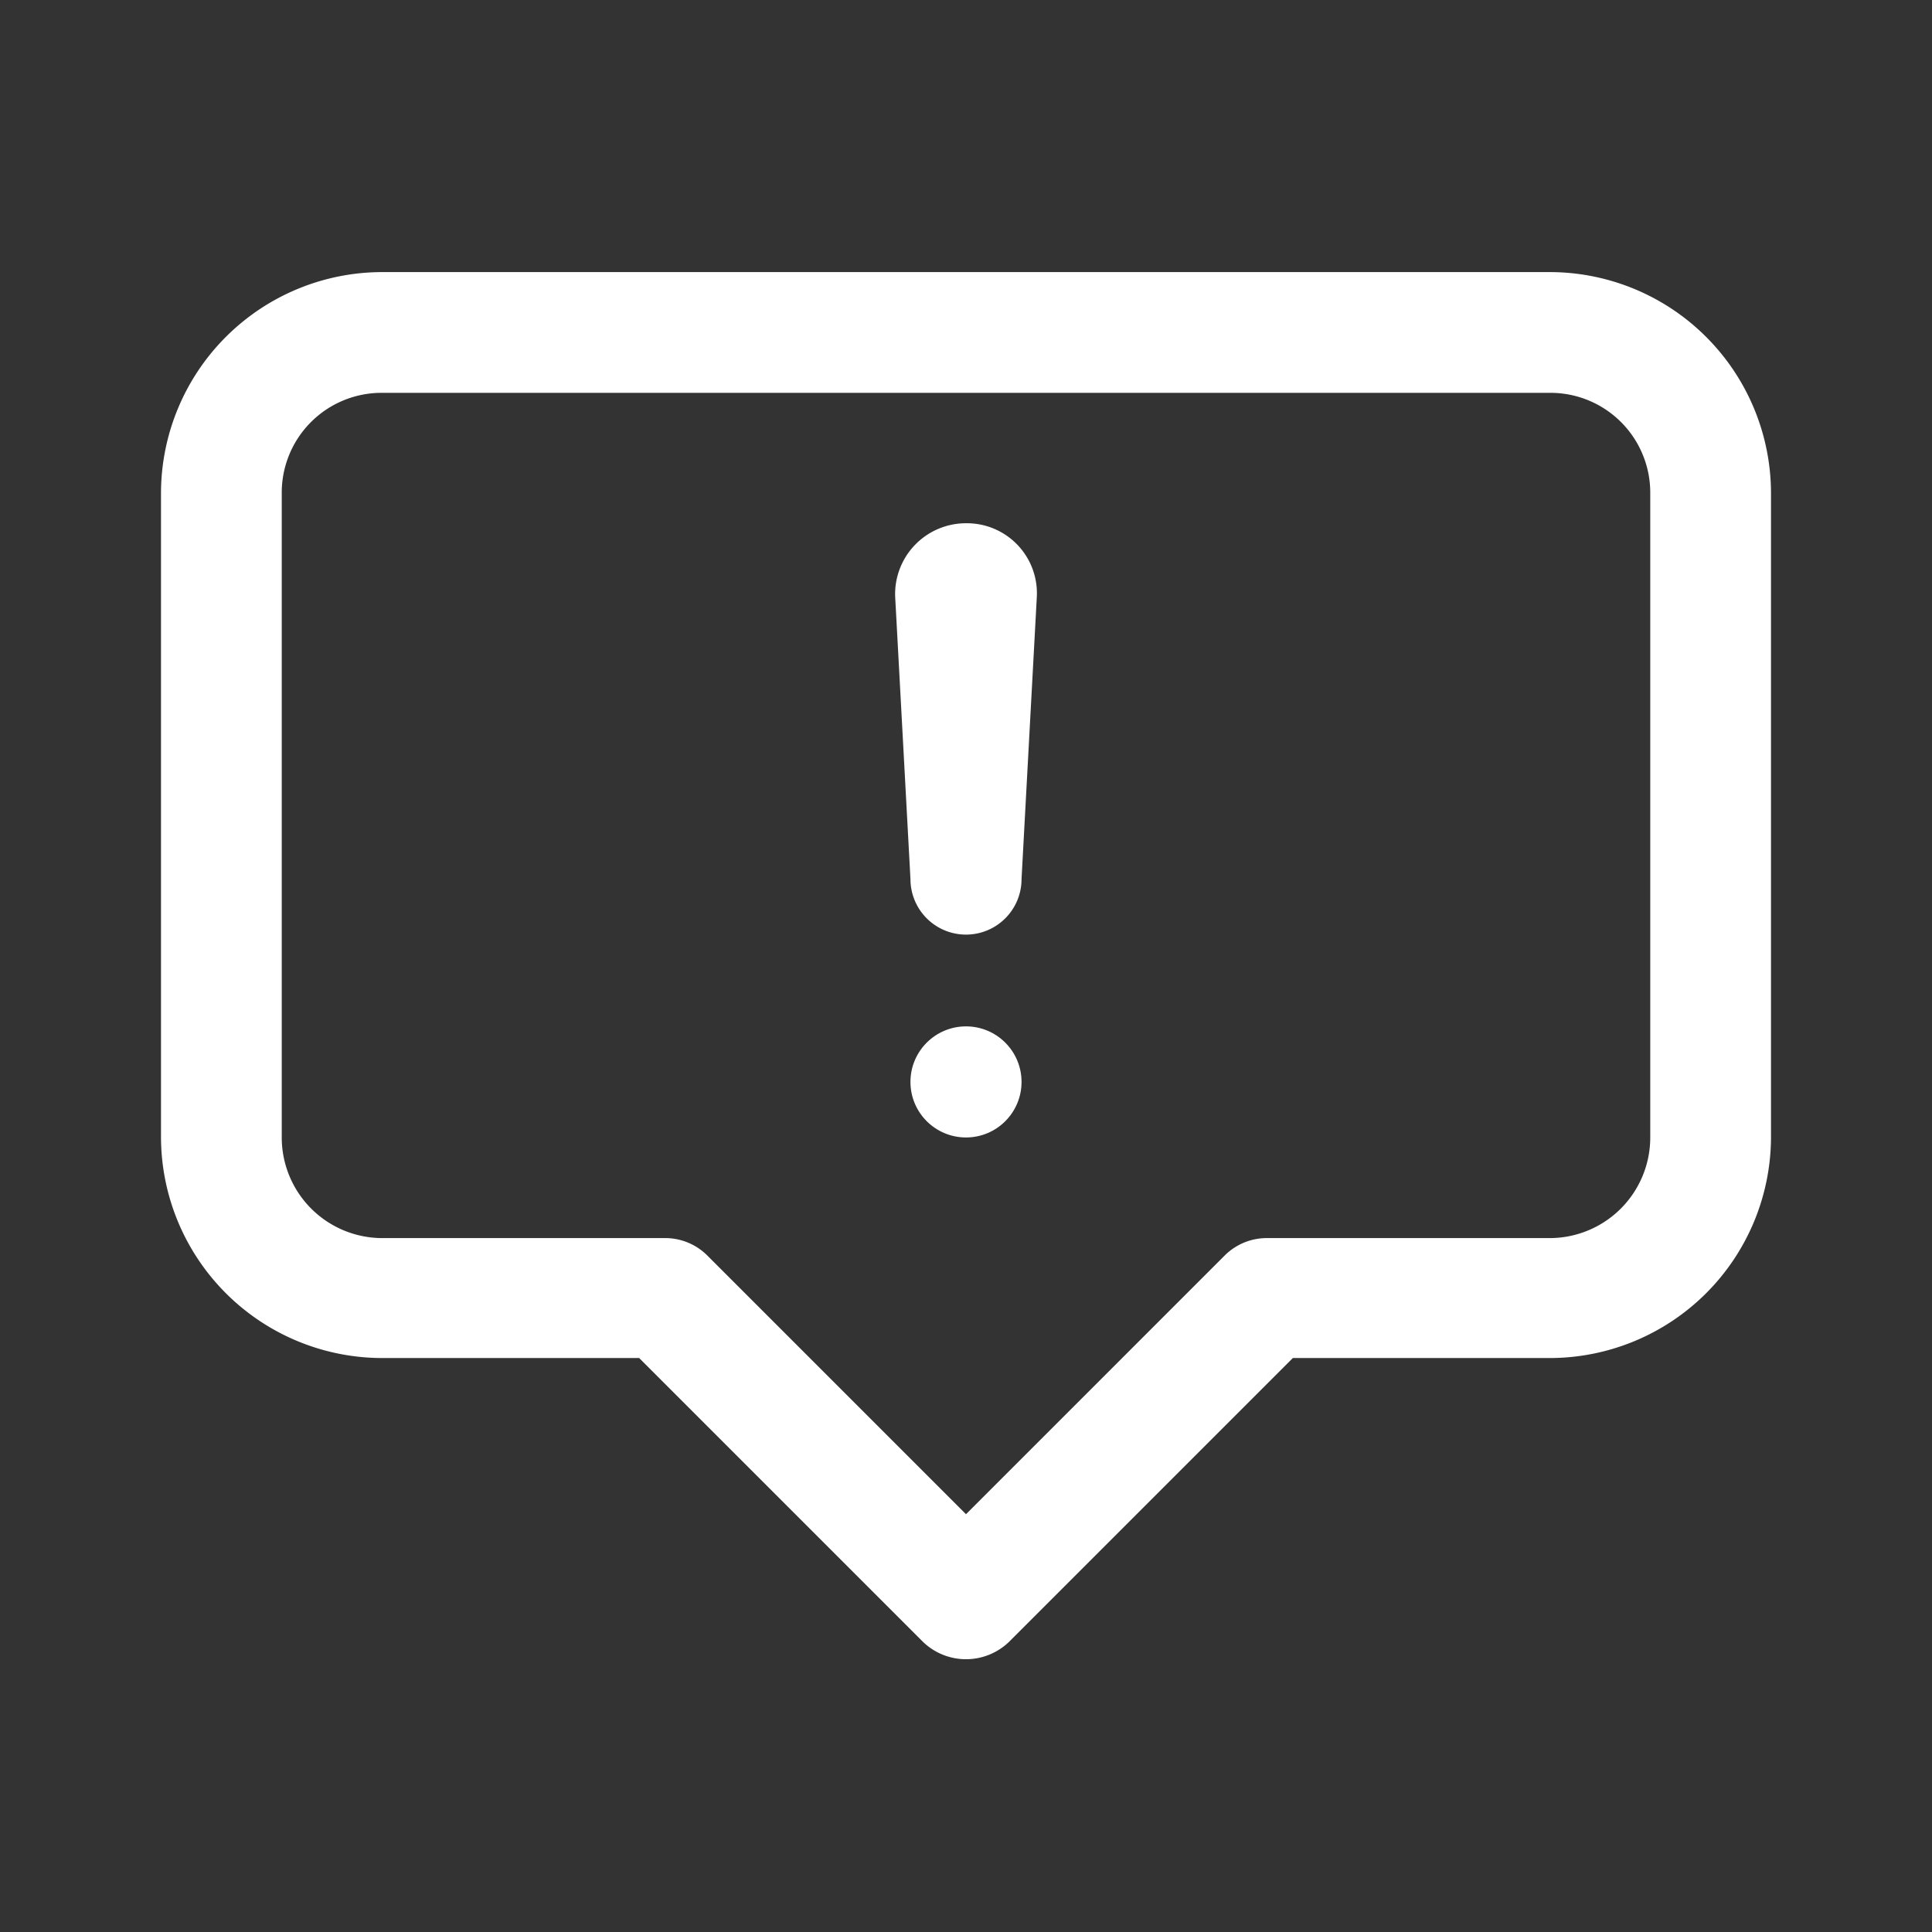 <svg id="report_spam" data-name="report spam" xmlns="http://www.w3.org/2000/svg" width="24" height="24" viewBox="0 0 24 24">
  <rect x="0" y="0" width="24" height="24" fill="#333333" stroke="none"/>
  <g id="Layer_3" data-name="Layer 3">
    <rect id="Rectangle_24615" data-name="Rectangle 24615" width="24" height="24" fill="#fff" opacity="0"/>
  </g>
  <g id="icon">
    <path id="Path_100039" data-name="Path 100039" d="M19.25,3.38H4.75A2.75,2.75,0,0,0,2,6.12v8a2.75,2.75,0,0,0,2.75,2.75H7.94l3.53,3.53a.77.77,0,0,0,1.06,0l3.53-3.53h3.19A2.75,2.75,0,0,0,22,14.13v-8A2.75,2.75,0,0,0,19.25,3.38ZM20.5,14.13a1.25,1.25,0,0,1-1.25,1.25h-3.5a.74.74,0,0,0-.53.21L12,18.81,8.78,15.59a.74.74,0,0,0-.53-.21H4.75A1.25,1.25,0,0,1,3.5,14.13v-8A1.24,1.24,0,0,1,4.75,4.88h14.5A1.24,1.24,0,0,1,20.5,6.12Z" fill="#fff"/>
    <circle id="Ellipse_2199" data-name="Ellipse 2199" cx="0.69" cy="0.69" r="0.69" transform="translate(11.31 12.75)" fill="#fff"/>
    <path id="Path_100040" data-name="Path 100040" d="M12,6.5a.88.88,0,0,0-.88.91l.19,3.51a.69.69,0,1,0,1.38,0l.19-3.51h0A.87.87,0,0,0,12,6.5Z" fill="#fff"/>
  </g>
</svg>

